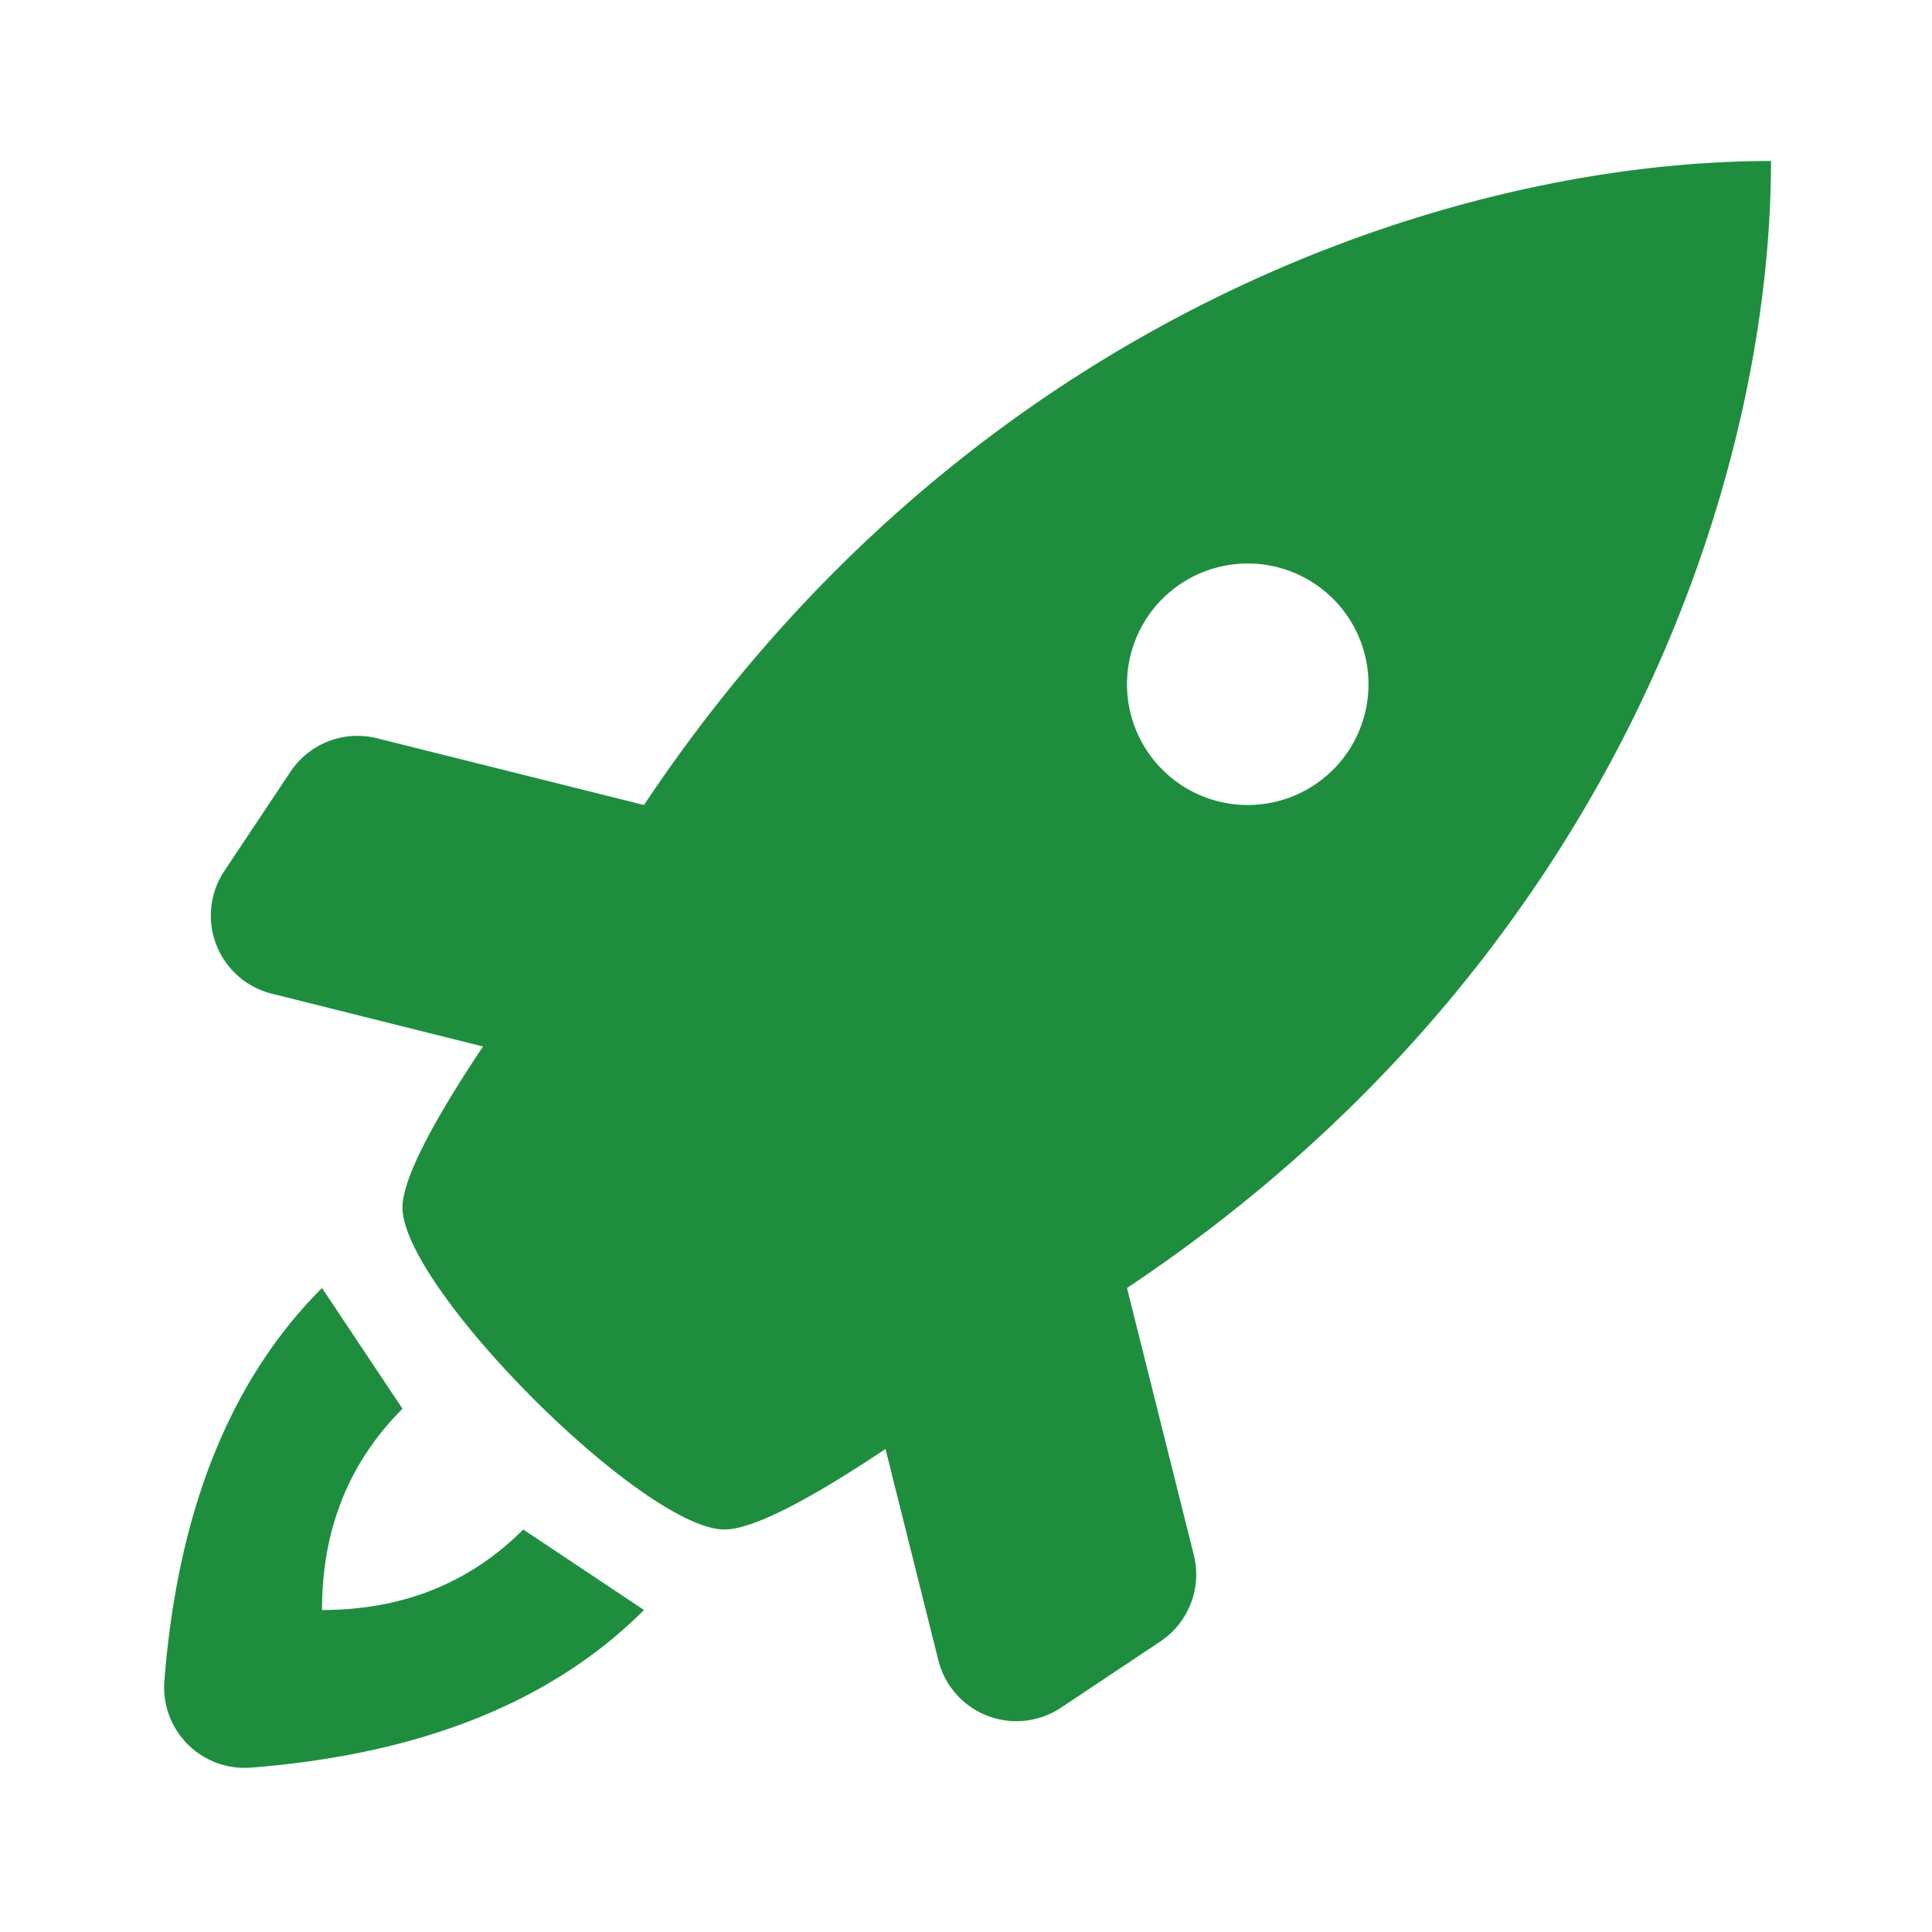 <svg xmlns="http://www.w3.org/2000/svg" xmlns:xlink="http://www.w3.org/1999/xlink" aria-hidden="true" role="img" width="1em" height="1em" preserveAspectRatio="xMidYMid meet" viewBox="0 0 24 24"><path d="M9 19c-1 0-4-3-4-4c0-.333.333-1 1-2l-2.623-.656a1 1 0 0 1-.59-1.525l.822-1.233a1 1 0 0 1 1.075-.415L8 10c4-6 10-8 14-8c0 4-2 10-8 14l.83 3.316a1 1 0 0 1-.416 1.075l-1.233.822a1 1 0 0 1-1.525-.59L11 18c-1 .667-1.667 1-2 1zm6.5-9a1.5 1.5 0 1 0 0-3a1.5 1.5 0 0 0 0 3zM4 16l1 1.5c-.667.667-1 1.5-1 2.5c1 0 1.833-.333 2.5-1L8 20c-1.14 1.14-2.768 1.793-4.883 1.958a1 1 0 0 1-1.075-1.075C2.207 18.768 2.86 17.14 4 16z" fill-rule="evenodd" fill="#1e8e3e"/></svg>